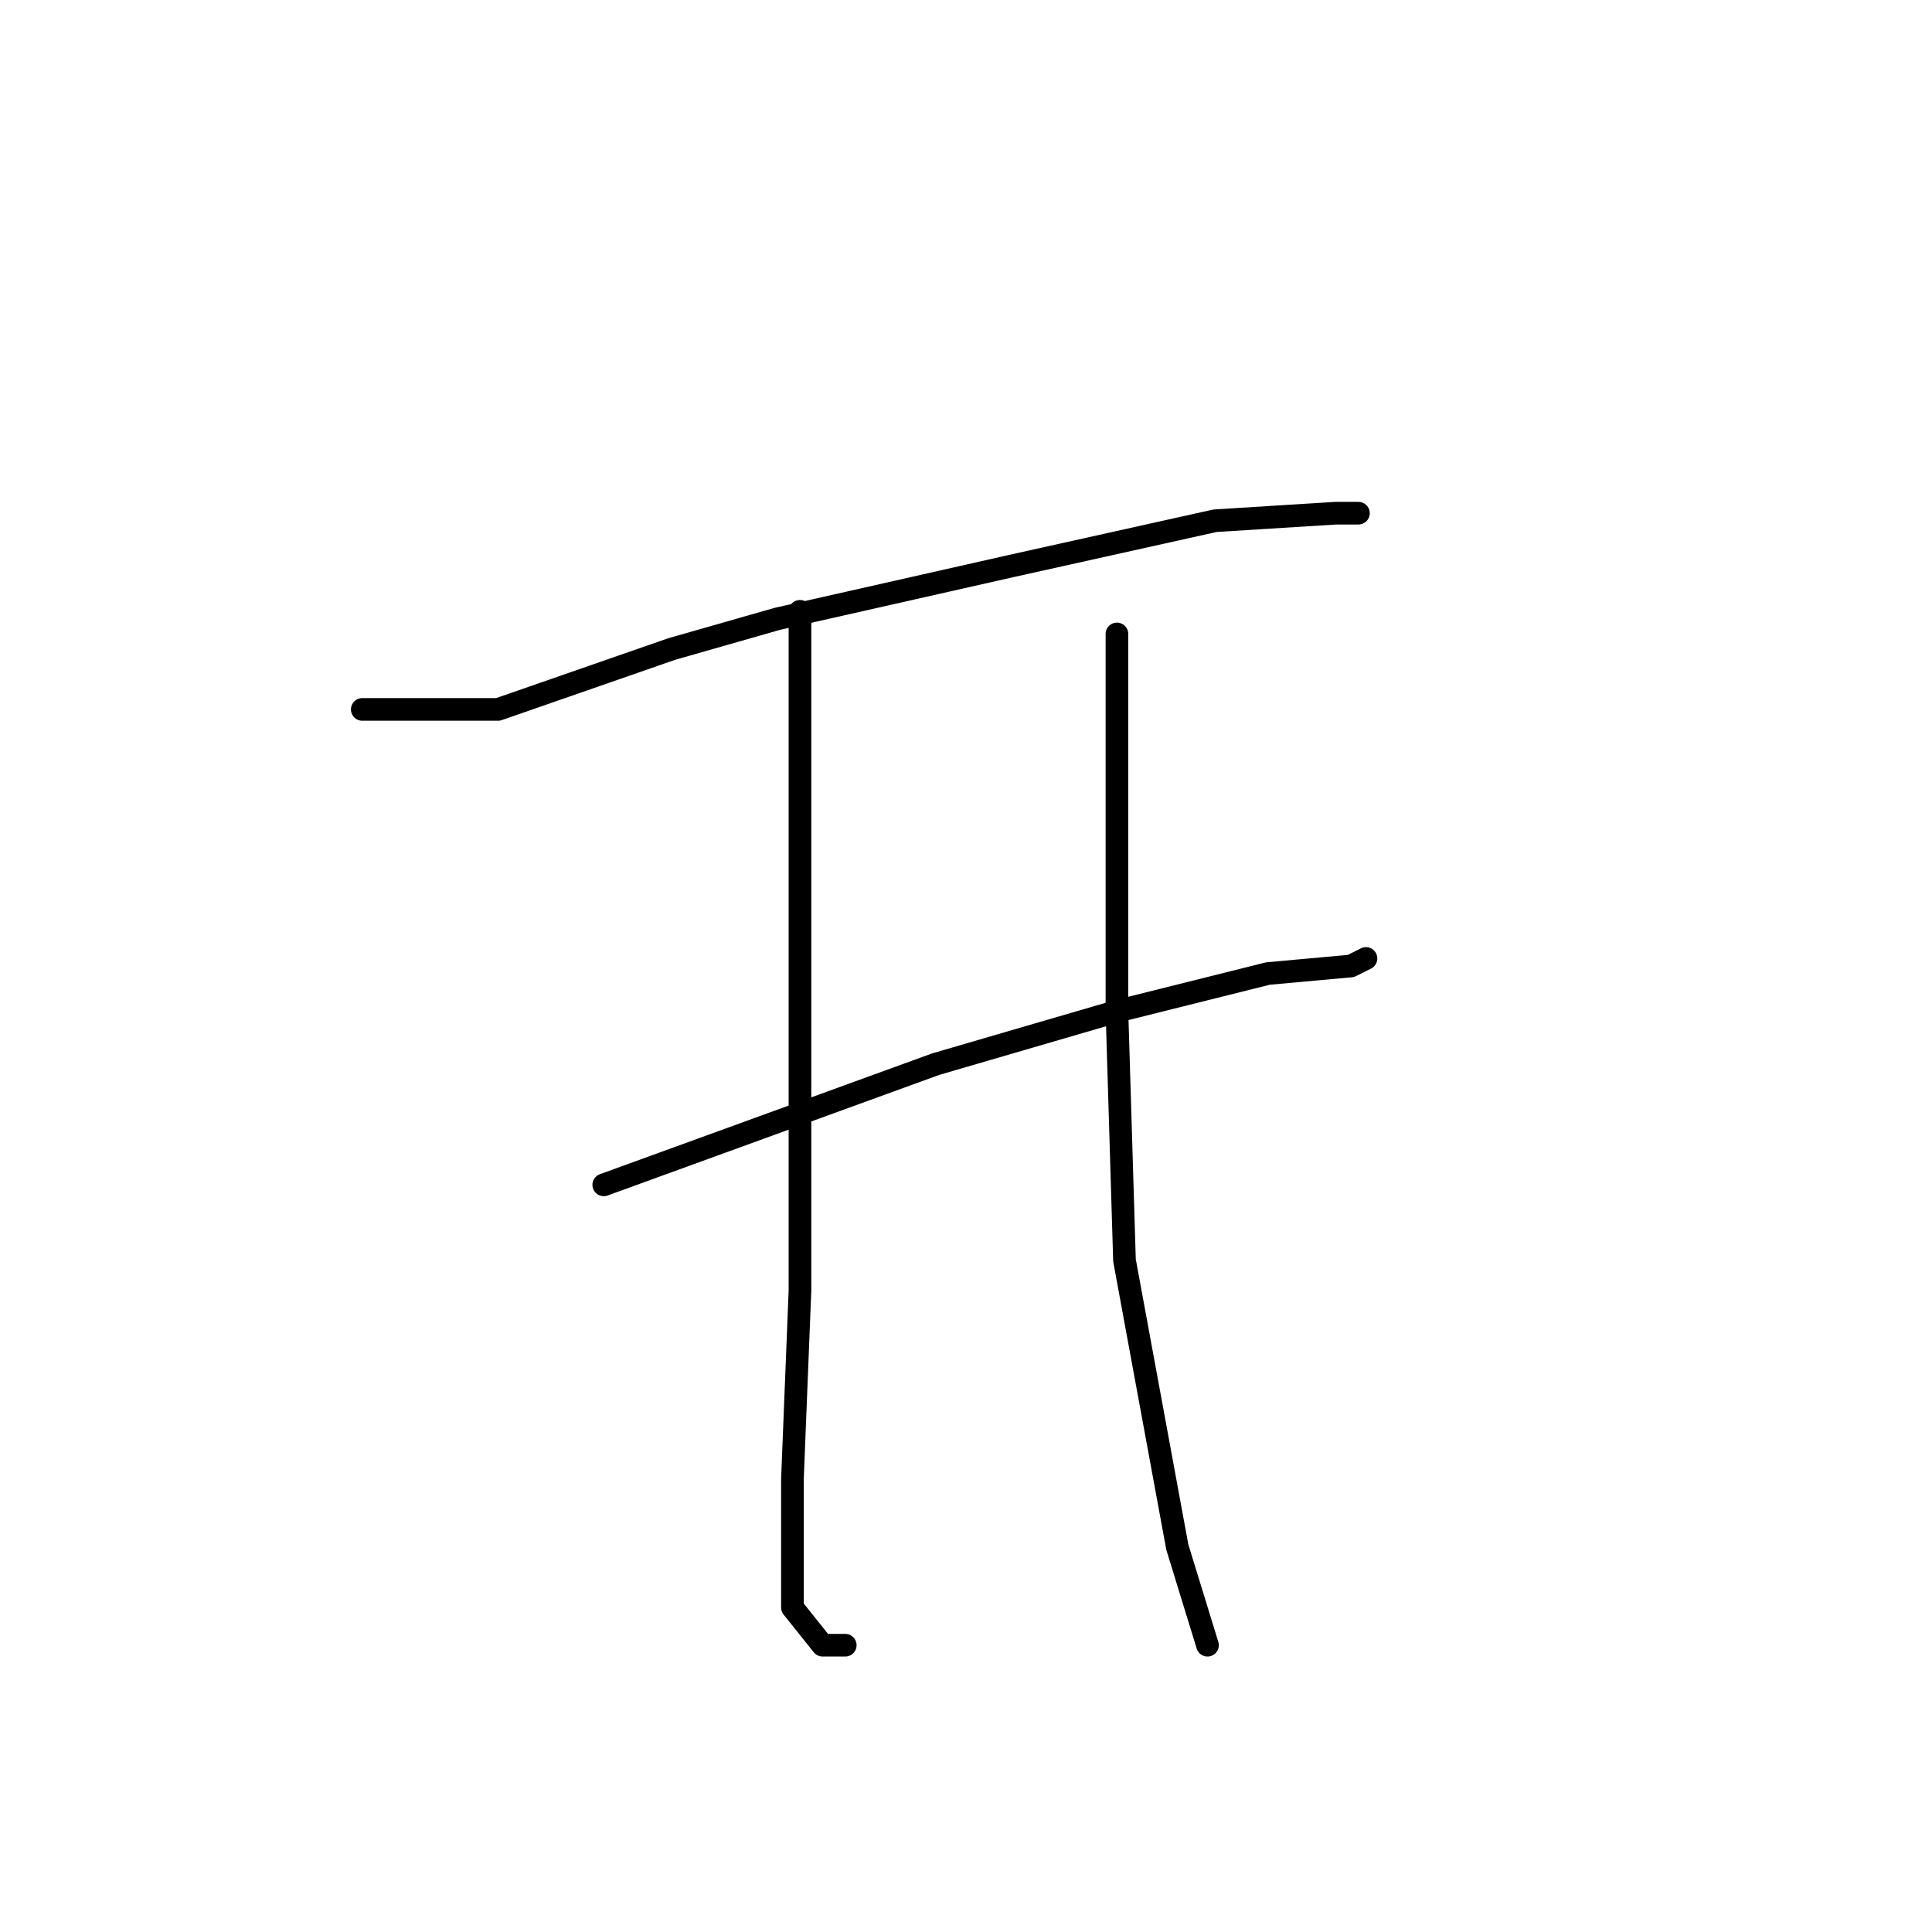 <?xml version="1.0" standalone="no"?>
    <svg width="256" height="256" xmlns="http://www.w3.org/2000/svg" version="1.1">
    <polyline stroke="black" stroke-width="3" stroke-linecap="round" fill="transparent" stroke-linejoin="round" points="48 94 57 94 66 94 89 86 103 82 134 75 161 69 177 68 180 68 180 68 " />
        <polyline stroke="black" stroke-width="3" stroke-linecap="round" fill="transparent" stroke-linejoin="round" points="80 157 102 149 124 141 148 134 168 129 179 128 181 127 181 127 " />
        <polyline stroke="black" stroke-width="3" stroke-linecap="round" fill="transparent" stroke-linejoin="round" points="106 81 106 113 106 145 106 171 105 196 105 213 109 218 112 218 112 218 " />
        <polyline stroke="black" stroke-width="3" stroke-linecap="round" fill="transparent" stroke-linejoin="round" points="148 84 148 109 148 134 149 167 156 205 160 218 160 218 " />
        </svg>